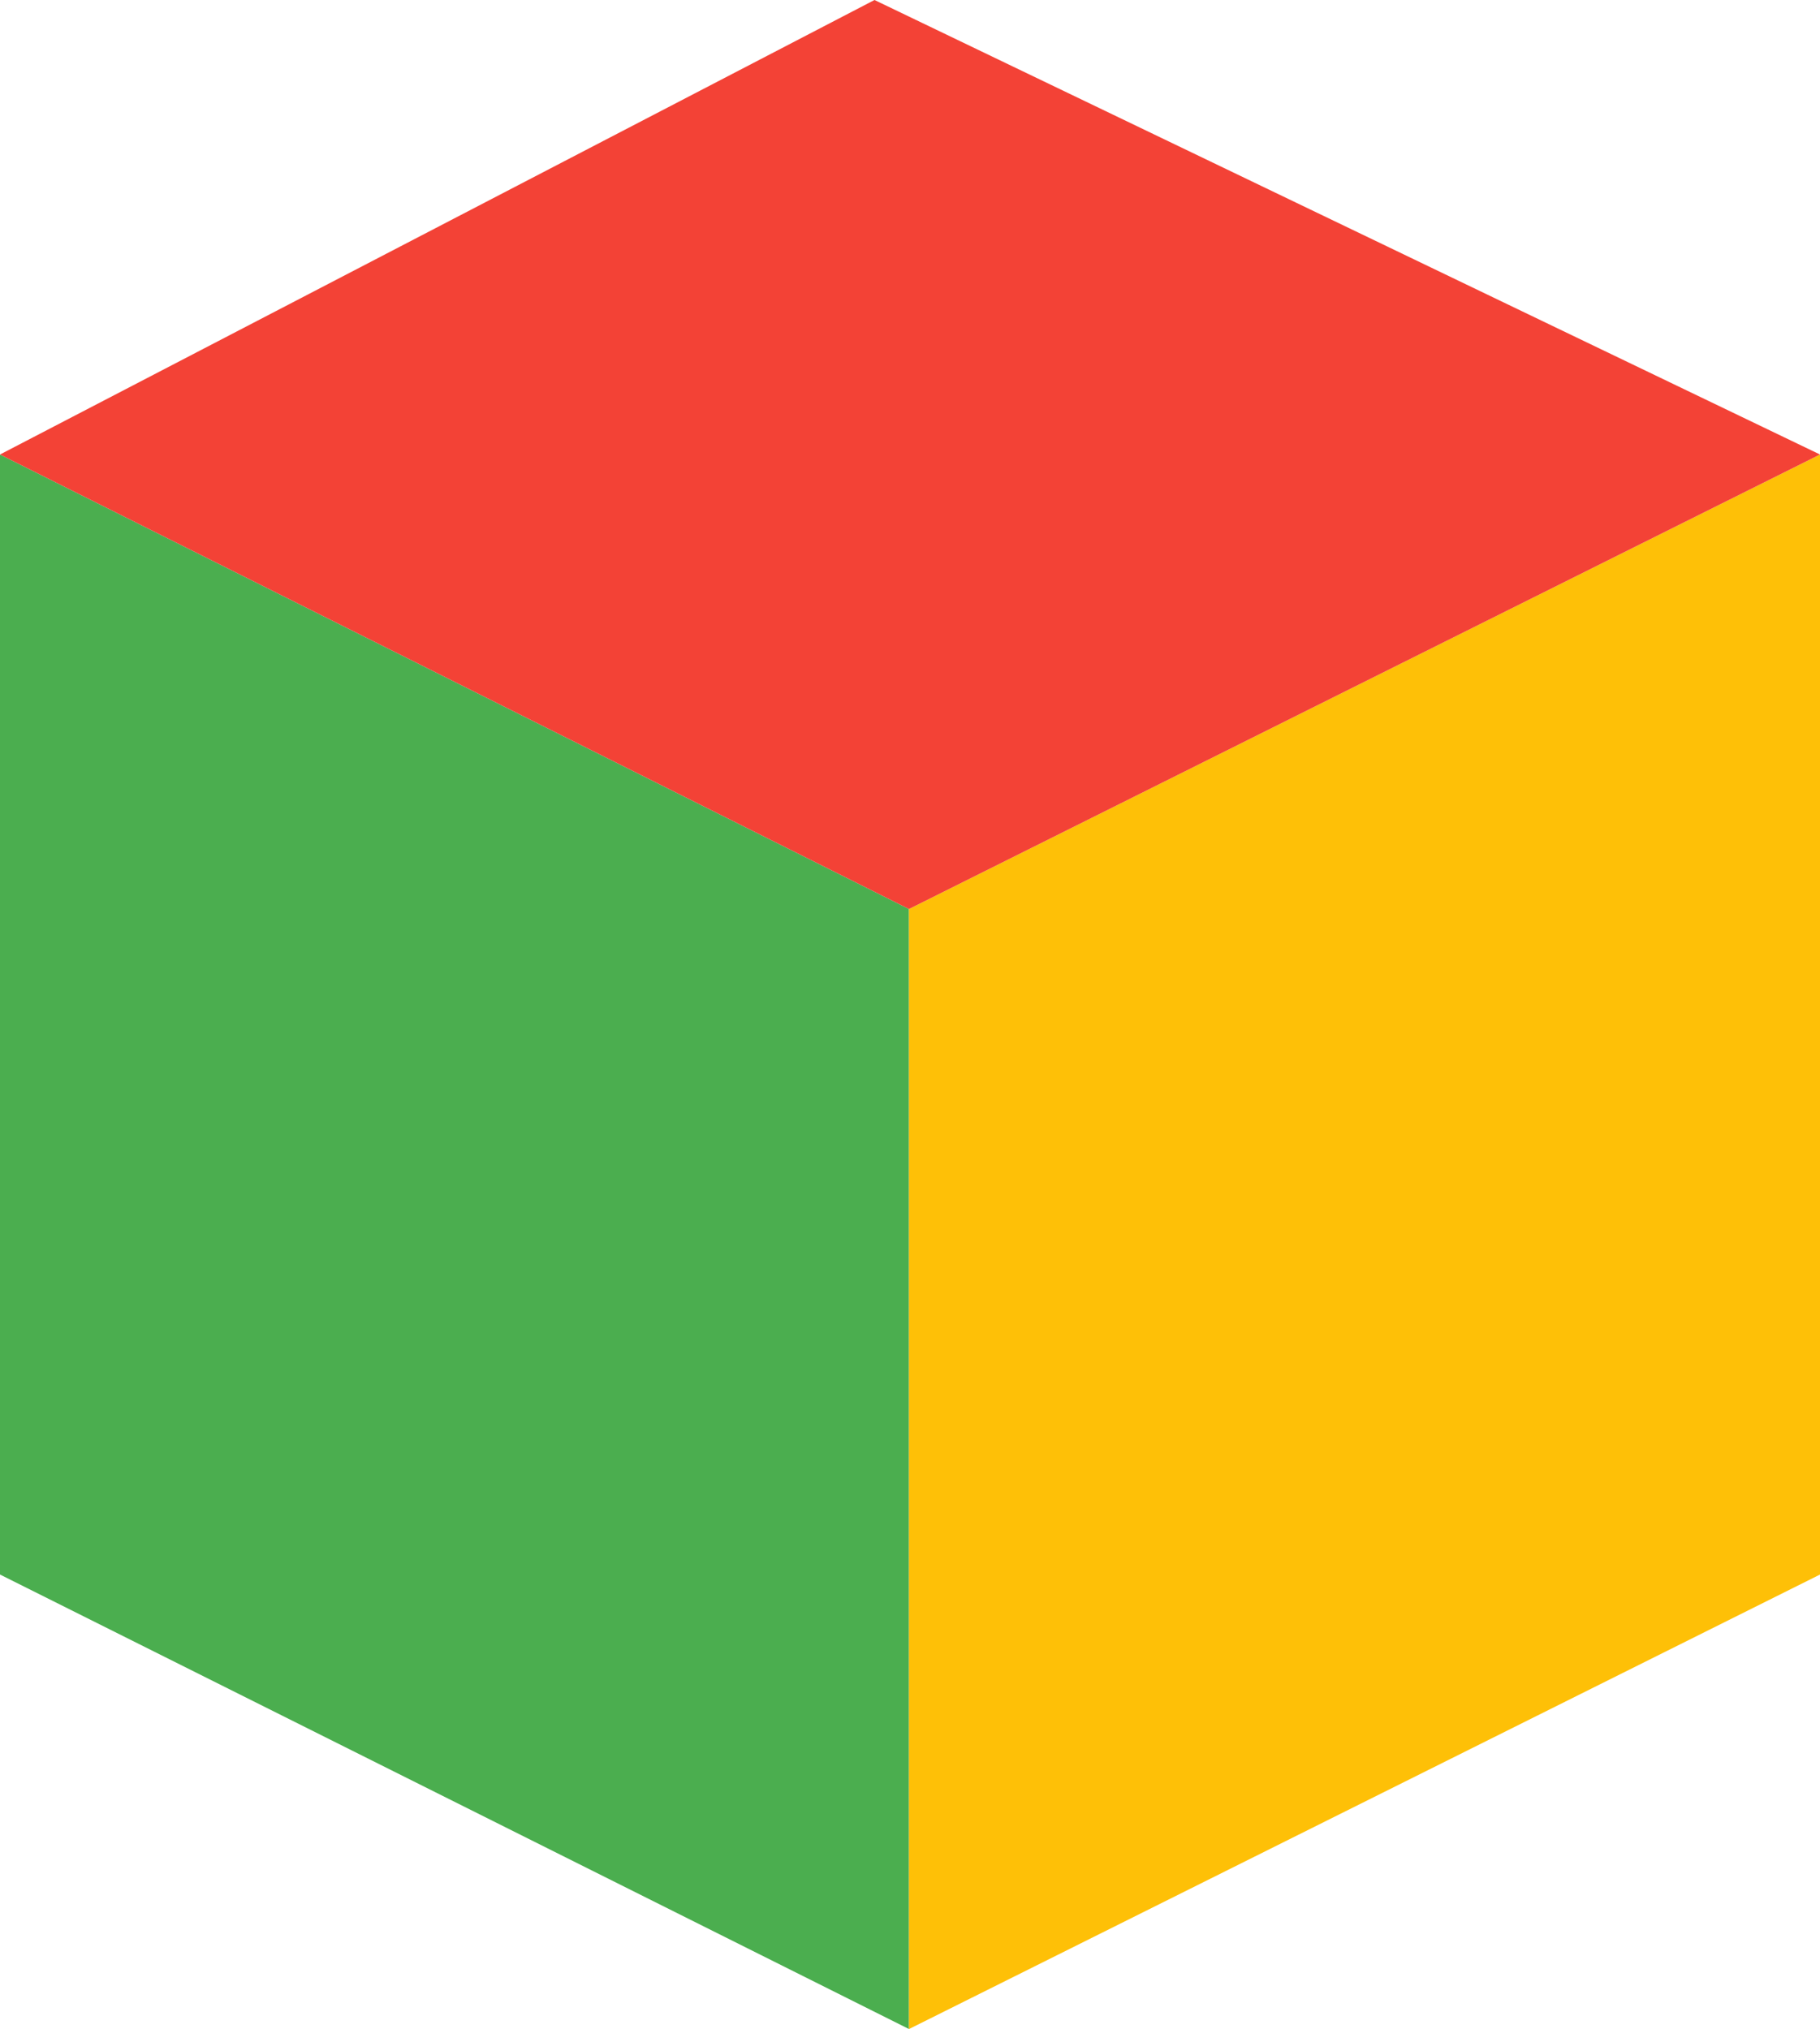 <?xml version="1.0" encoding="utf-8"?>
<!-- Generator: Adobe Illustrator 22.1.0, SVG Export Plug-In . SVG Version: 6.00 Build 0)  -->
<svg version="1.1" id="Layer_1" xmlns="http://www.w3.org/2000/svg" xmlns:xlink="http://www.w3.org/1999/xlink" x="0px" y="0px"
	 viewBox="0 0 89.7 100" style="enable-background:new 0 0 89.7 100;" xml:space="preserve">
<style type="text/css">
	.st0{fill:#4BAE4F;}
	.st1{fill:#FEC007;}
	.st2{fill:#F34236;}
</style>
<polygon class="st0" points="44.8,100 0,77.6 0,22.4 44.8,44.8 "/>
<polygon class="st1" points="44.8,100 89.7,77.6 89.7,22.4 44.8,44.8 "/>
<polygon class="st2" points="0,22.4 43.1,0 89.7,22.4 44.8,44.8 "/>
</svg>
